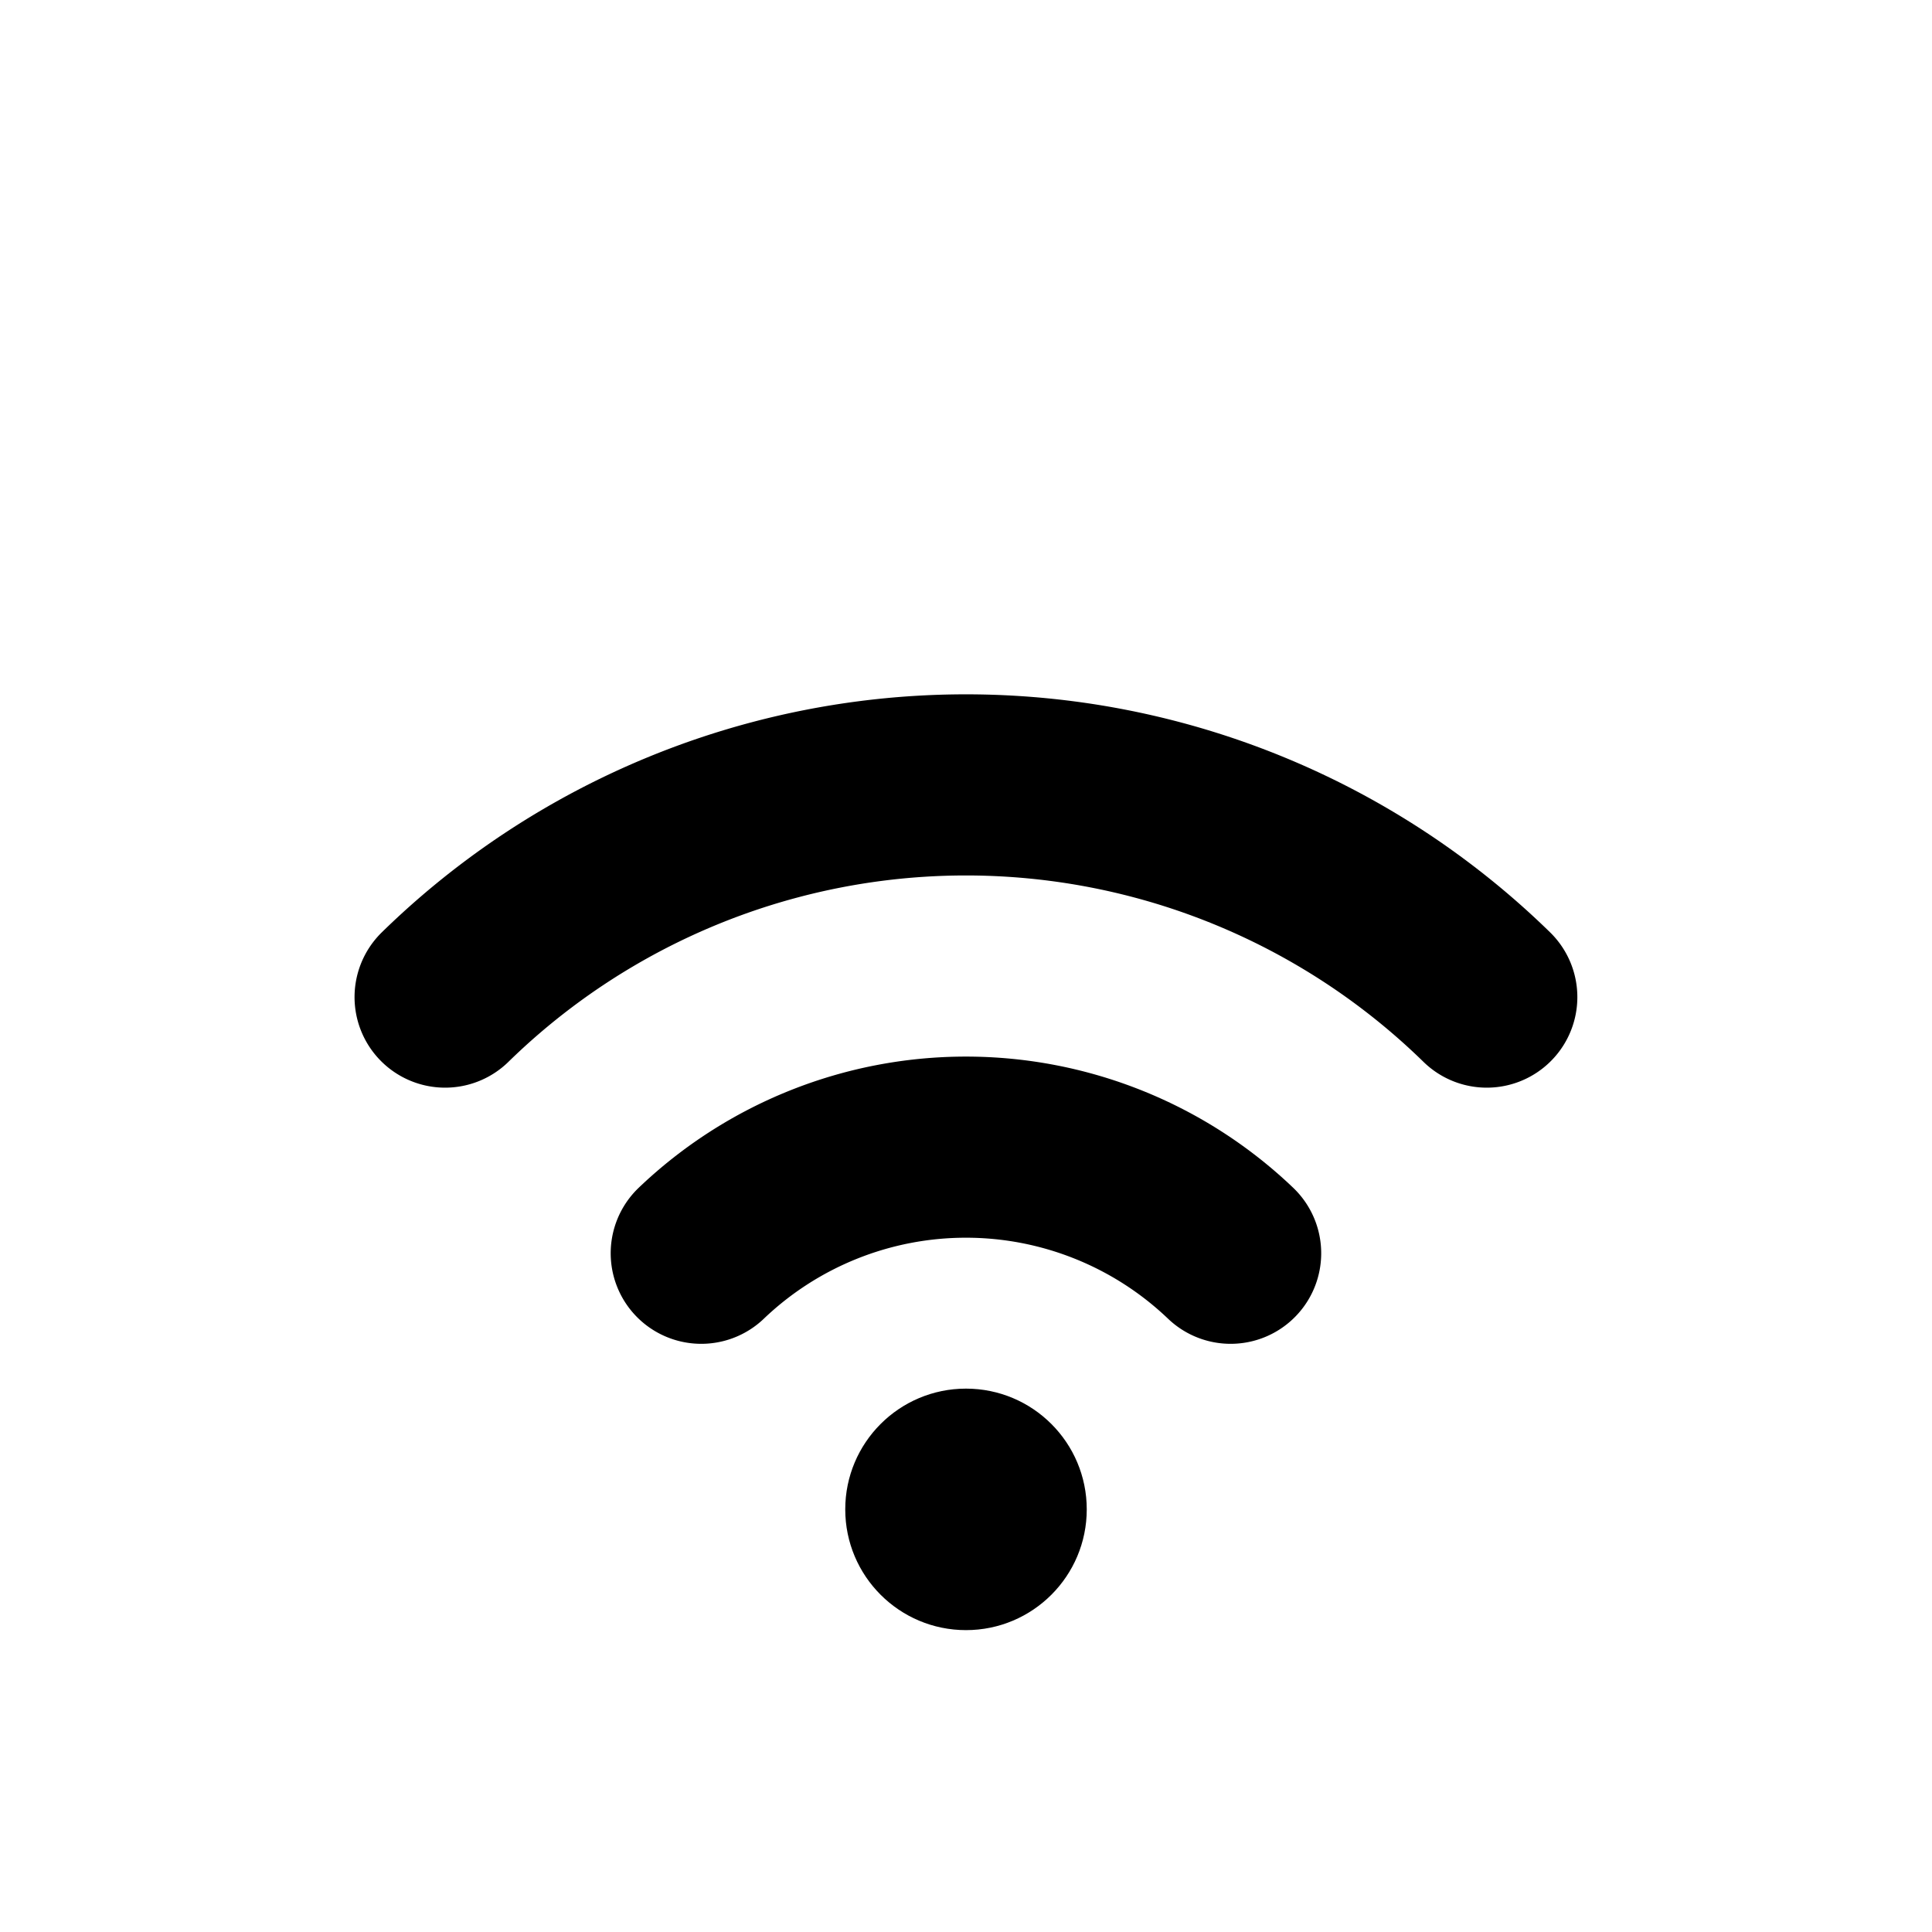 <svg xmlns="http://www.w3.org/2000/svg" viewBox="0 0 256 256" width="20" height="20"><path fill="none" d="M0 0h256v256H0z"/><path d="M92.92 166.062a50.777 50.777 0 0170.145 0M58.979 132.12a98.754 98.754 0 01138.027 0" fill="none" stroke="#000" stroke-linecap="round" stroke-linejoin="round" stroke-width="24"/><circle cx="128" cy="200" r="16"/></svg>